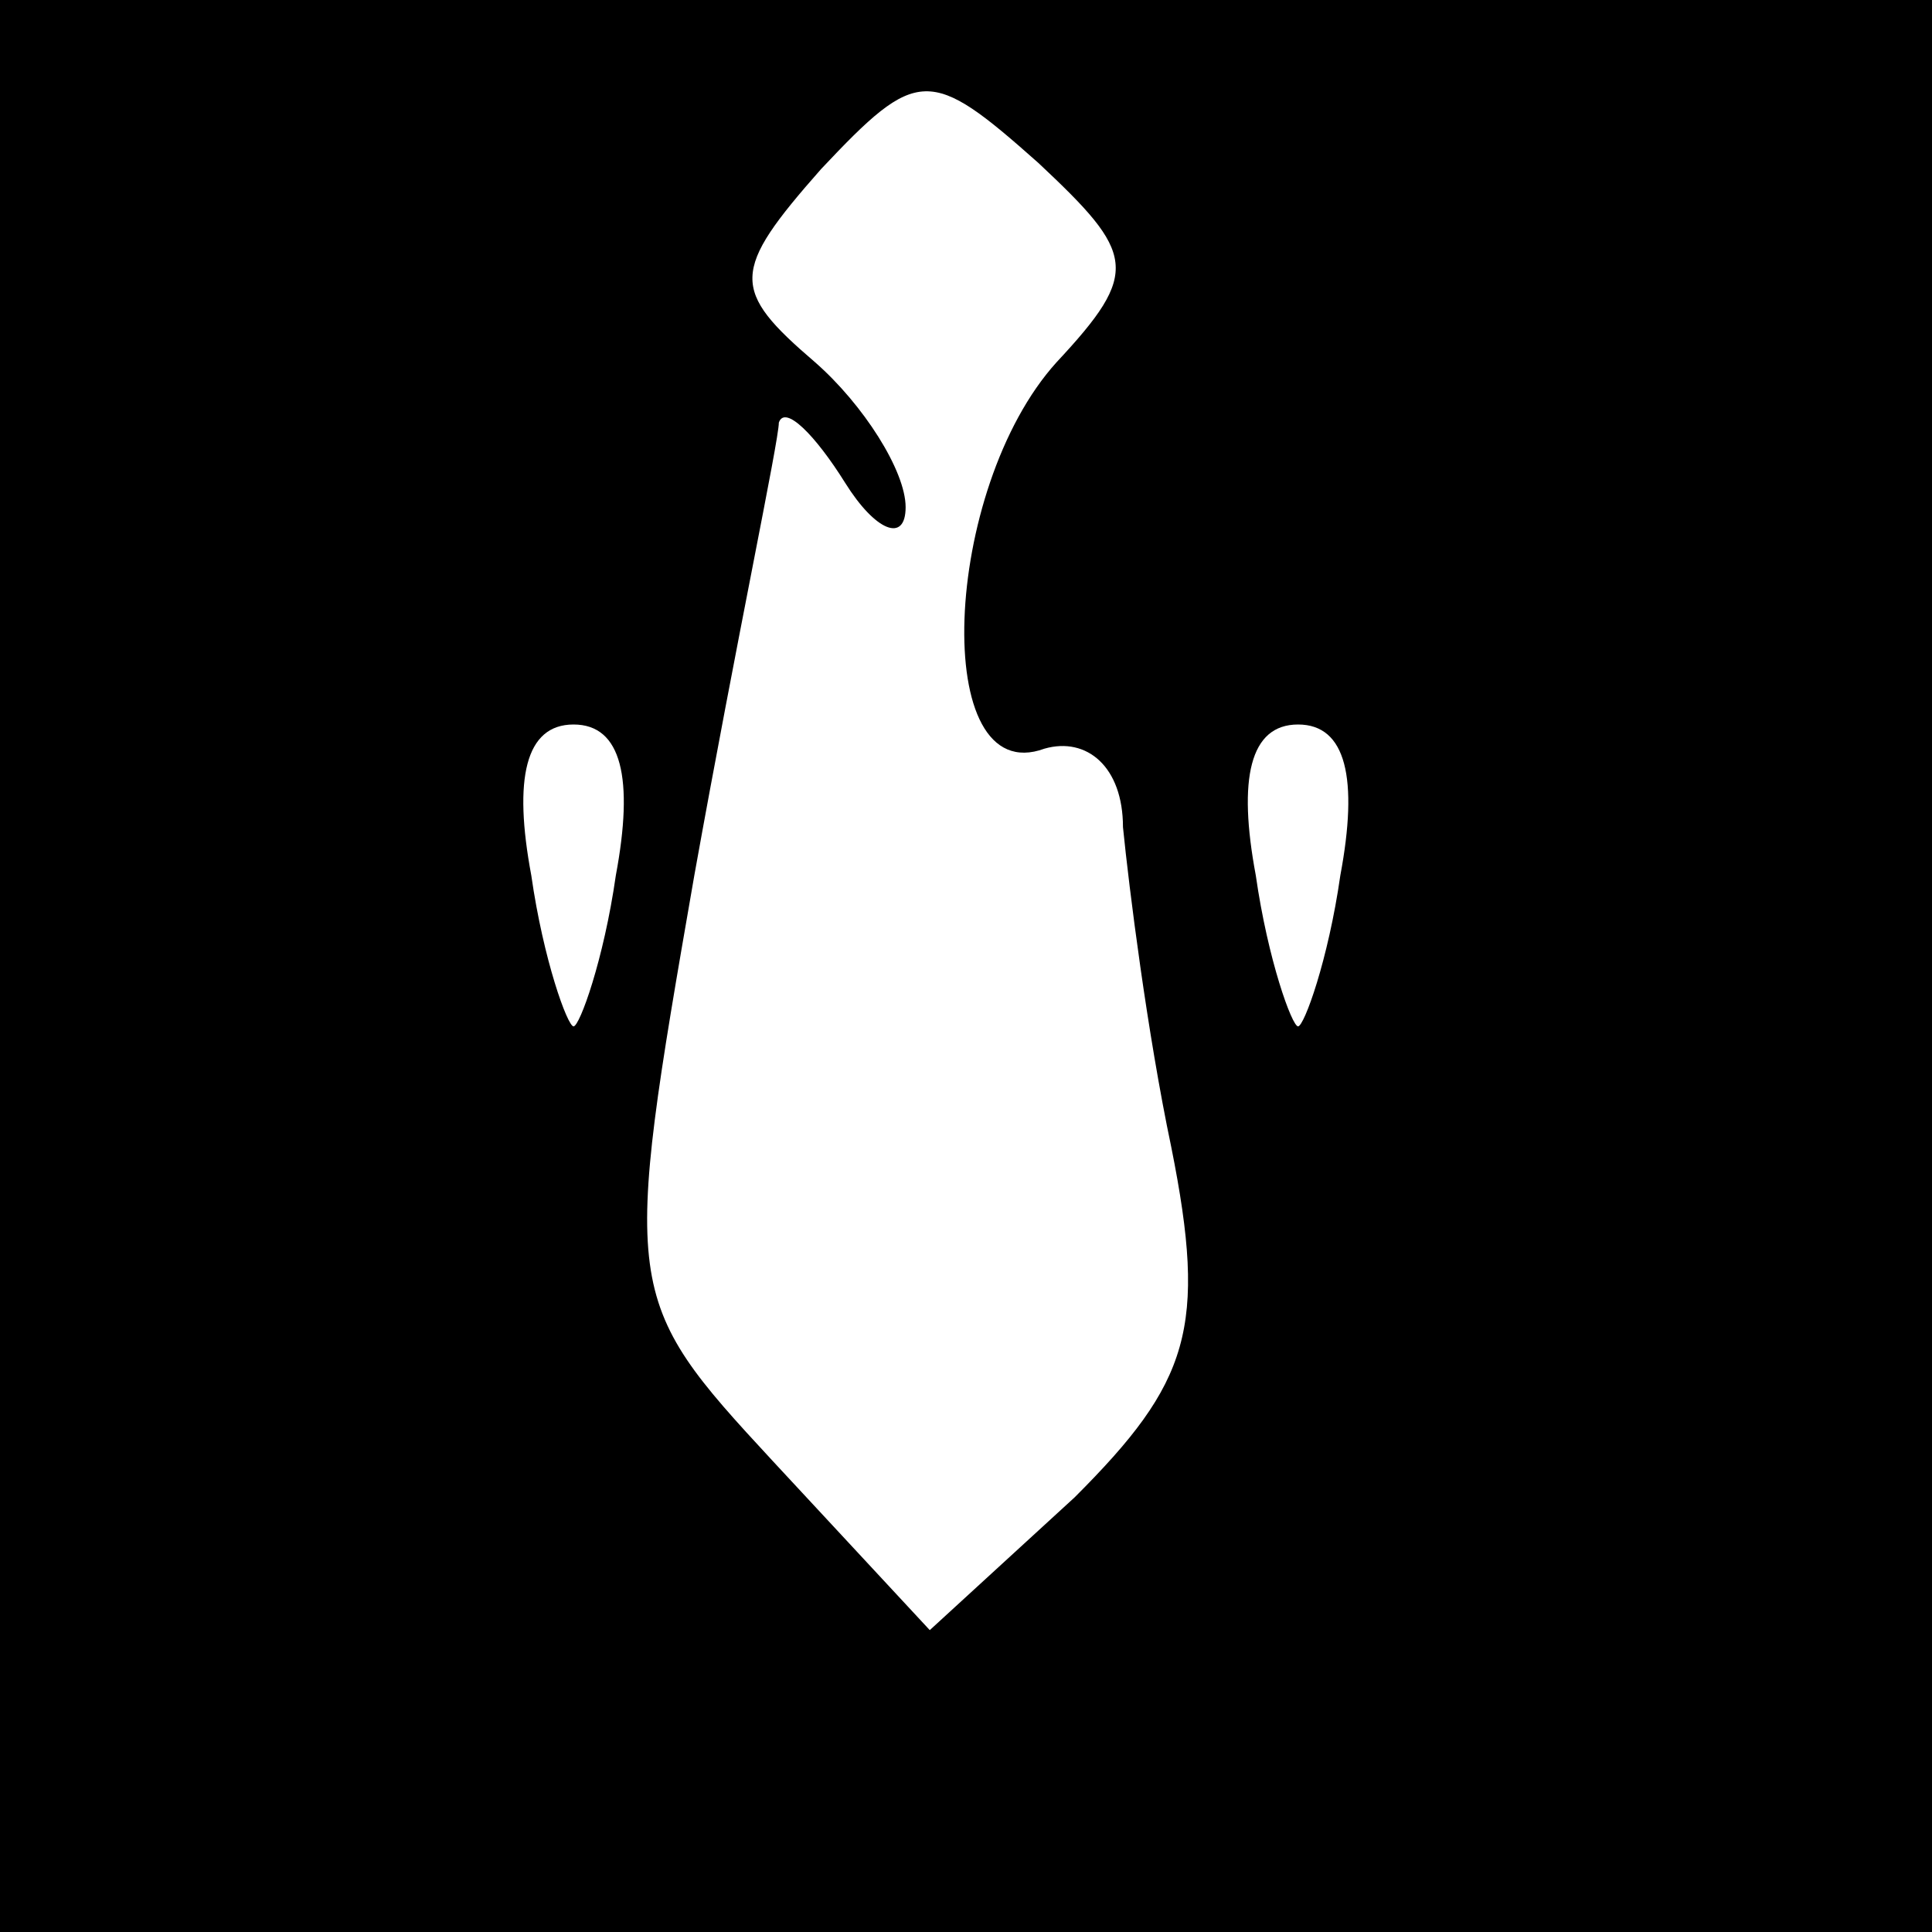 <?xml version="1.0" standalone="no"?>
<!DOCTYPE svg PUBLIC "-//W3C//DTD SVG 20010904//EN"
 "http://www.w3.org/TR/2001/REC-SVG-20010904/DTD/svg10.dtd">
<svg version="1.0" xmlns="http://www.w3.org/2000/svg"
 width="32pt" height="32pt" viewBox="0 0 32 32"
 preserveAspectRatio="xMidYMid meet">
<rect x="0" y="0" width="32" height="32" fill="#808080" stroke="none"/>
<g transform="translate(0,32) scale(0.1,-0.1)"
fill="#000000" stroke="none">
<path fill="#000000" stroke="none" d="M0 160 l0 -160 160 0 160 0 0 160 0
160 -160 0 -160 0 0 -160z"/>
<path fill="#ffffff" stroke="none" d="M175 260 c-19 -21 -21 -71 -2 -64 7 2
13 -3 13 -13 1 -10 4 -34 8 -53 6 -30 3 -39 -16 -58 l-24 -22 -26 28 c-25 27
-25 28 -13 97 7 39 14 72 14 75 1 3 6 -2 11 -10 5 -8 10 -10 10 -4 0 6 -7 17
-15 24 -14 12 -14 15 1 32 16 17 18 17 36 1 16 -15 17 -18 3 -33z"/>
<path fill="#ffffff" stroke="none" d="M102 175 c-2 -14 -6 -25 -7 -25 -1 0
-5 11 -7 25 -3 16 -1 25 7 25 8 0 10 -9 7 -25z"/>
<path fill="#ffffff" stroke="none" d="M222 175 c-2 -14 -6 -25 -7 -25 -1 0
-5 11 -7 25 -3 16 -1 25 7 25 8 0 10 -9 7 -25z"/>
</g>
</svg>
